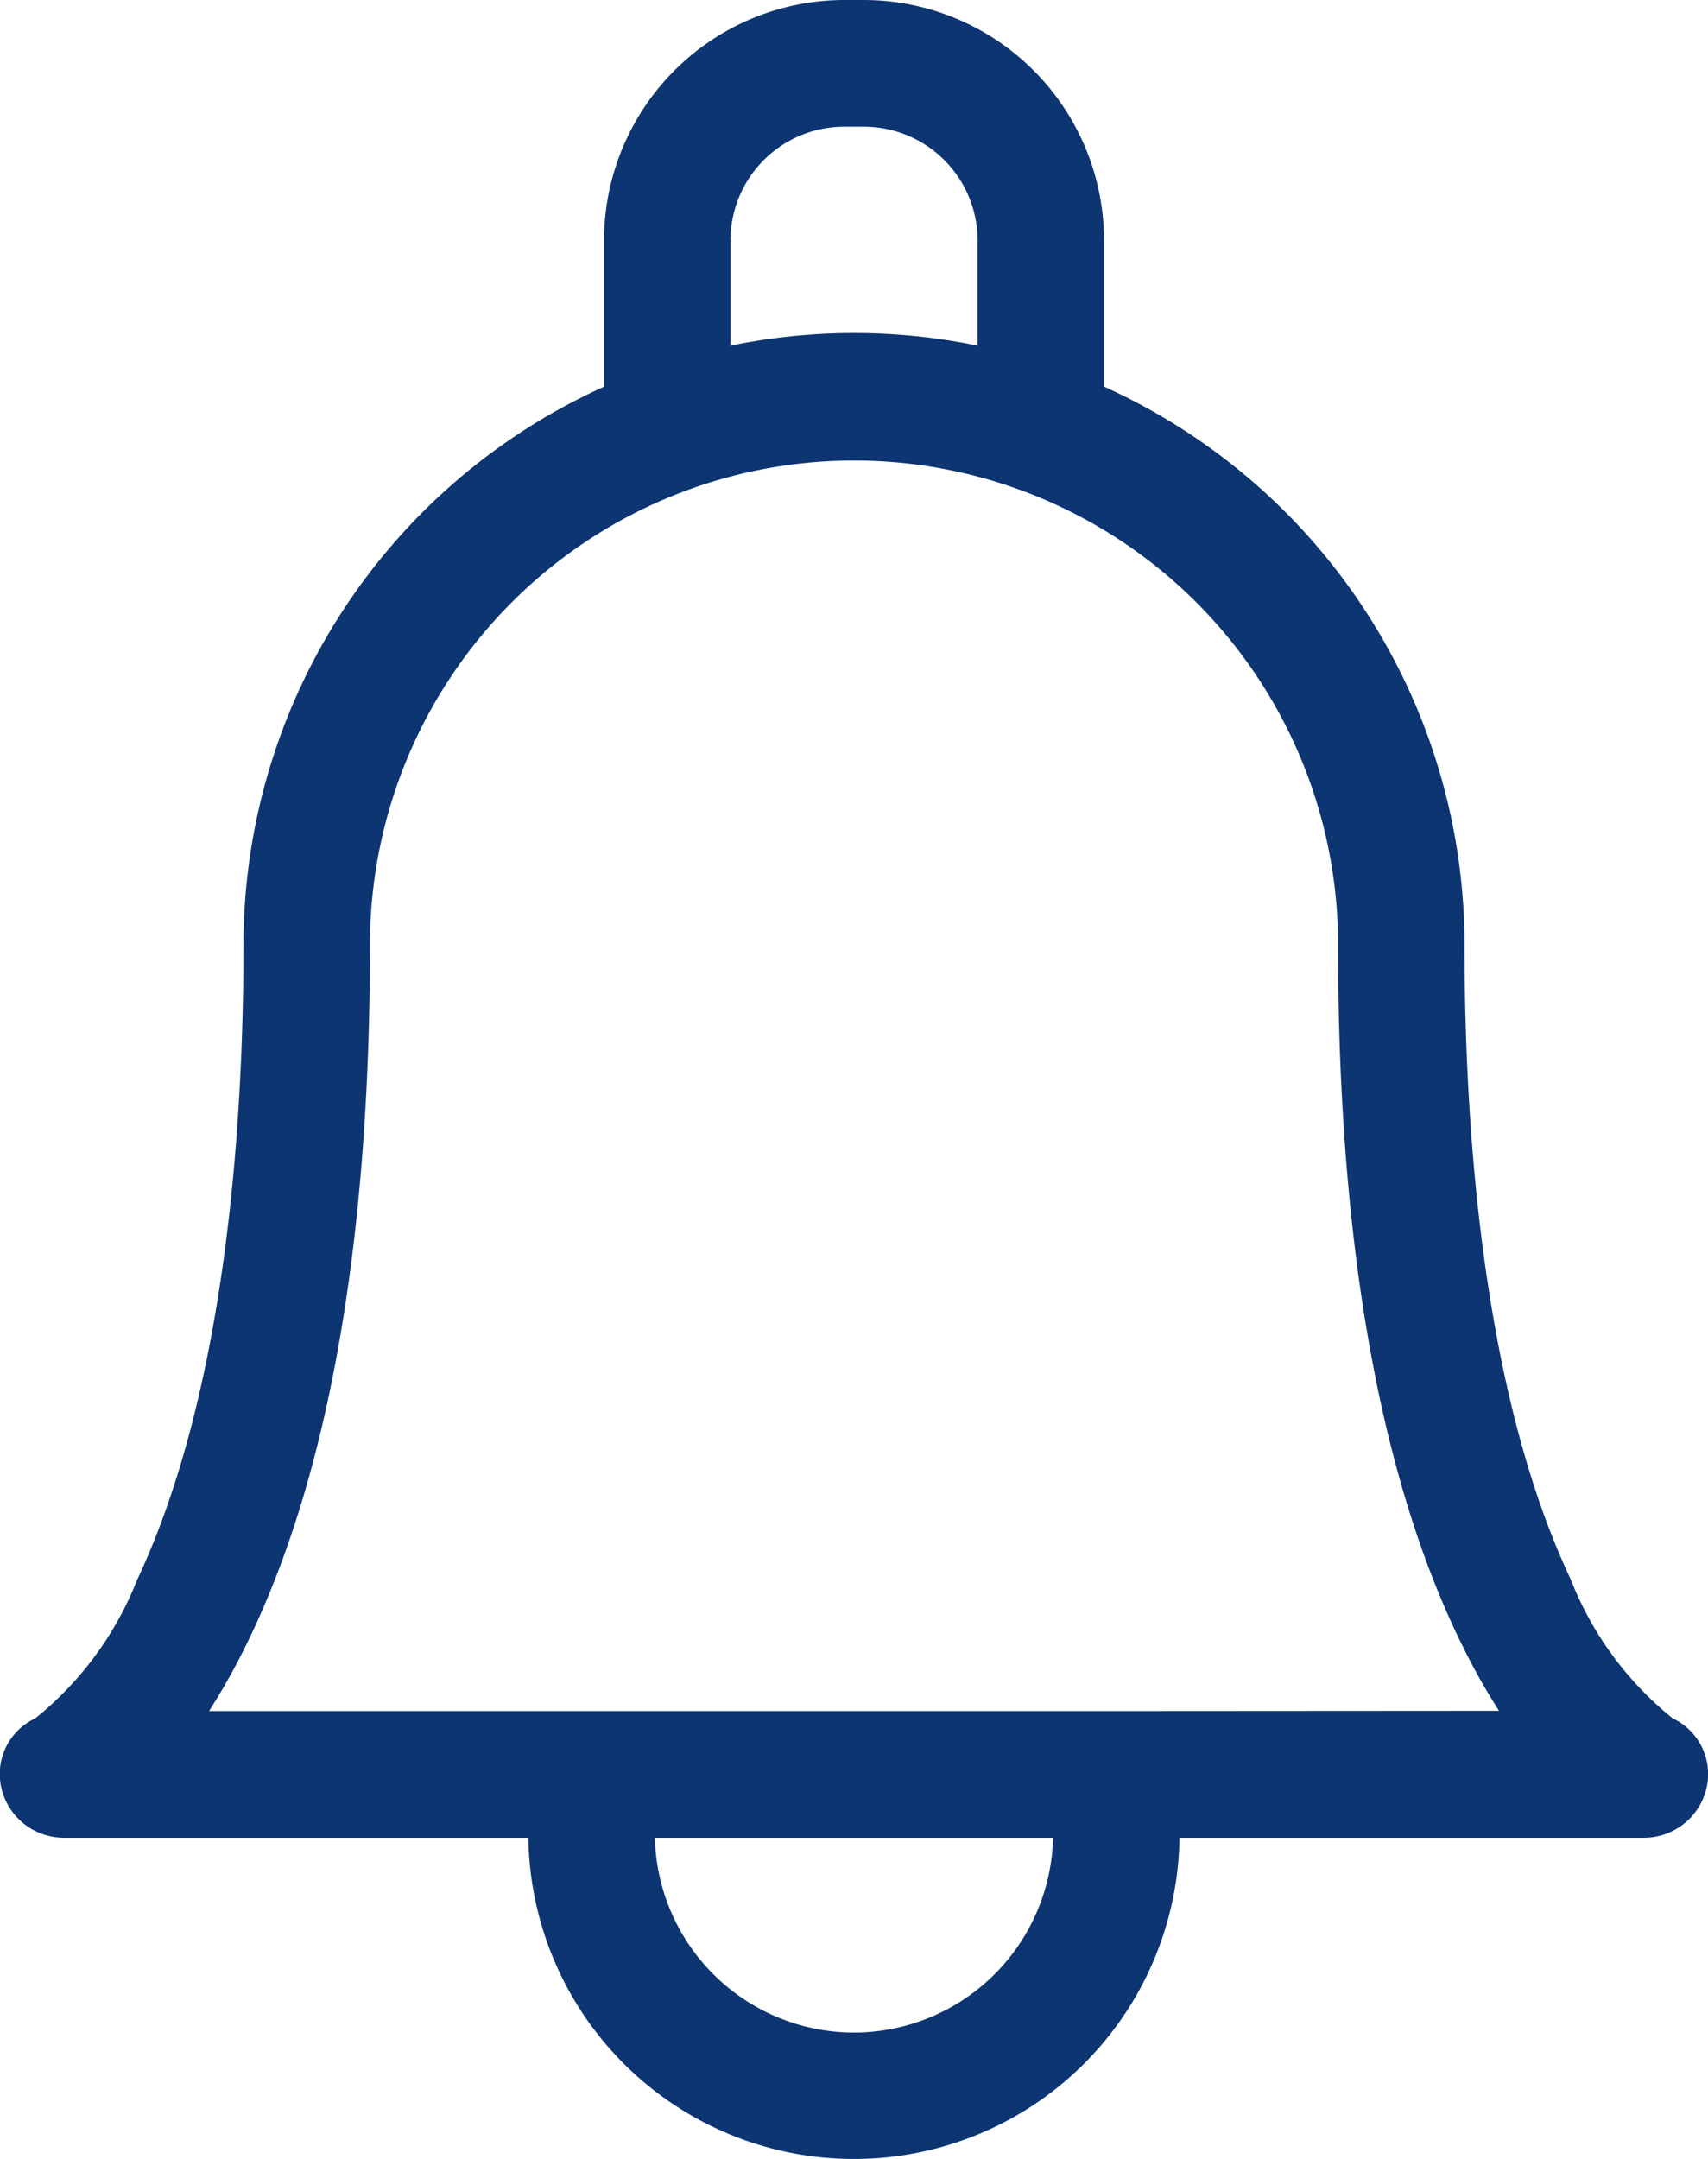<svg xmlns="http://www.w3.org/2000/svg" width="27.451" height="34.692" viewBox="0 0 27.451 34.692">
  <path id="bell" d="M80.318,27.608a5.39,5.39,0,0,1-1.638-2.23c-1.411-2.987-1.708-7.194-1.708-10.2,0-.013,0-.026,0-.039a9.843,9.843,0,0,0-5.794-8.927V3.865A3.866,3.866,0,0,0,67.319,0H67a3.866,3.866,0,0,0-3.858,3.865V6.213a9.843,9.843,0,0,0-5.795,8.967c0,3-.3,7.211-1.708,10.2A5.39,5.39,0,0,1,54,27.608a.988.988,0,0,0-.543,1.124,1.034,1.034,0,0,0,1.019.794h7.45a5.233,5.233,0,0,0,10.465,0h7.45a1.034,1.034,0,0,0,1.019-.794A.988.988,0,0,0,80.318,27.608ZM65.174,3.865A1.829,1.829,0,0,1,67,2.036h.32a1.829,1.829,0,0,1,1.826,1.829V5.553a9.844,9.844,0,0,0-3.971,0V3.865Zm1.985,28.791a3.207,3.207,0,0,1-3.2-3.13h6.4A3.207,3.207,0,0,1,67.159,32.656Zm4.093-5.166H56.794a10.654,10.654,0,0,0,.533-.935c1.362-2.686,2.053-6.513,2.053-11.376a7.78,7.78,0,1,1,15.56,0c0,.013,0,.025,0,.037,0,4.843.695,8.656,2.053,11.335a10.658,10.658,0,0,0,.533.935Z" transform="translate(-53.434)" fill="#0c3572"/>
</svg>
